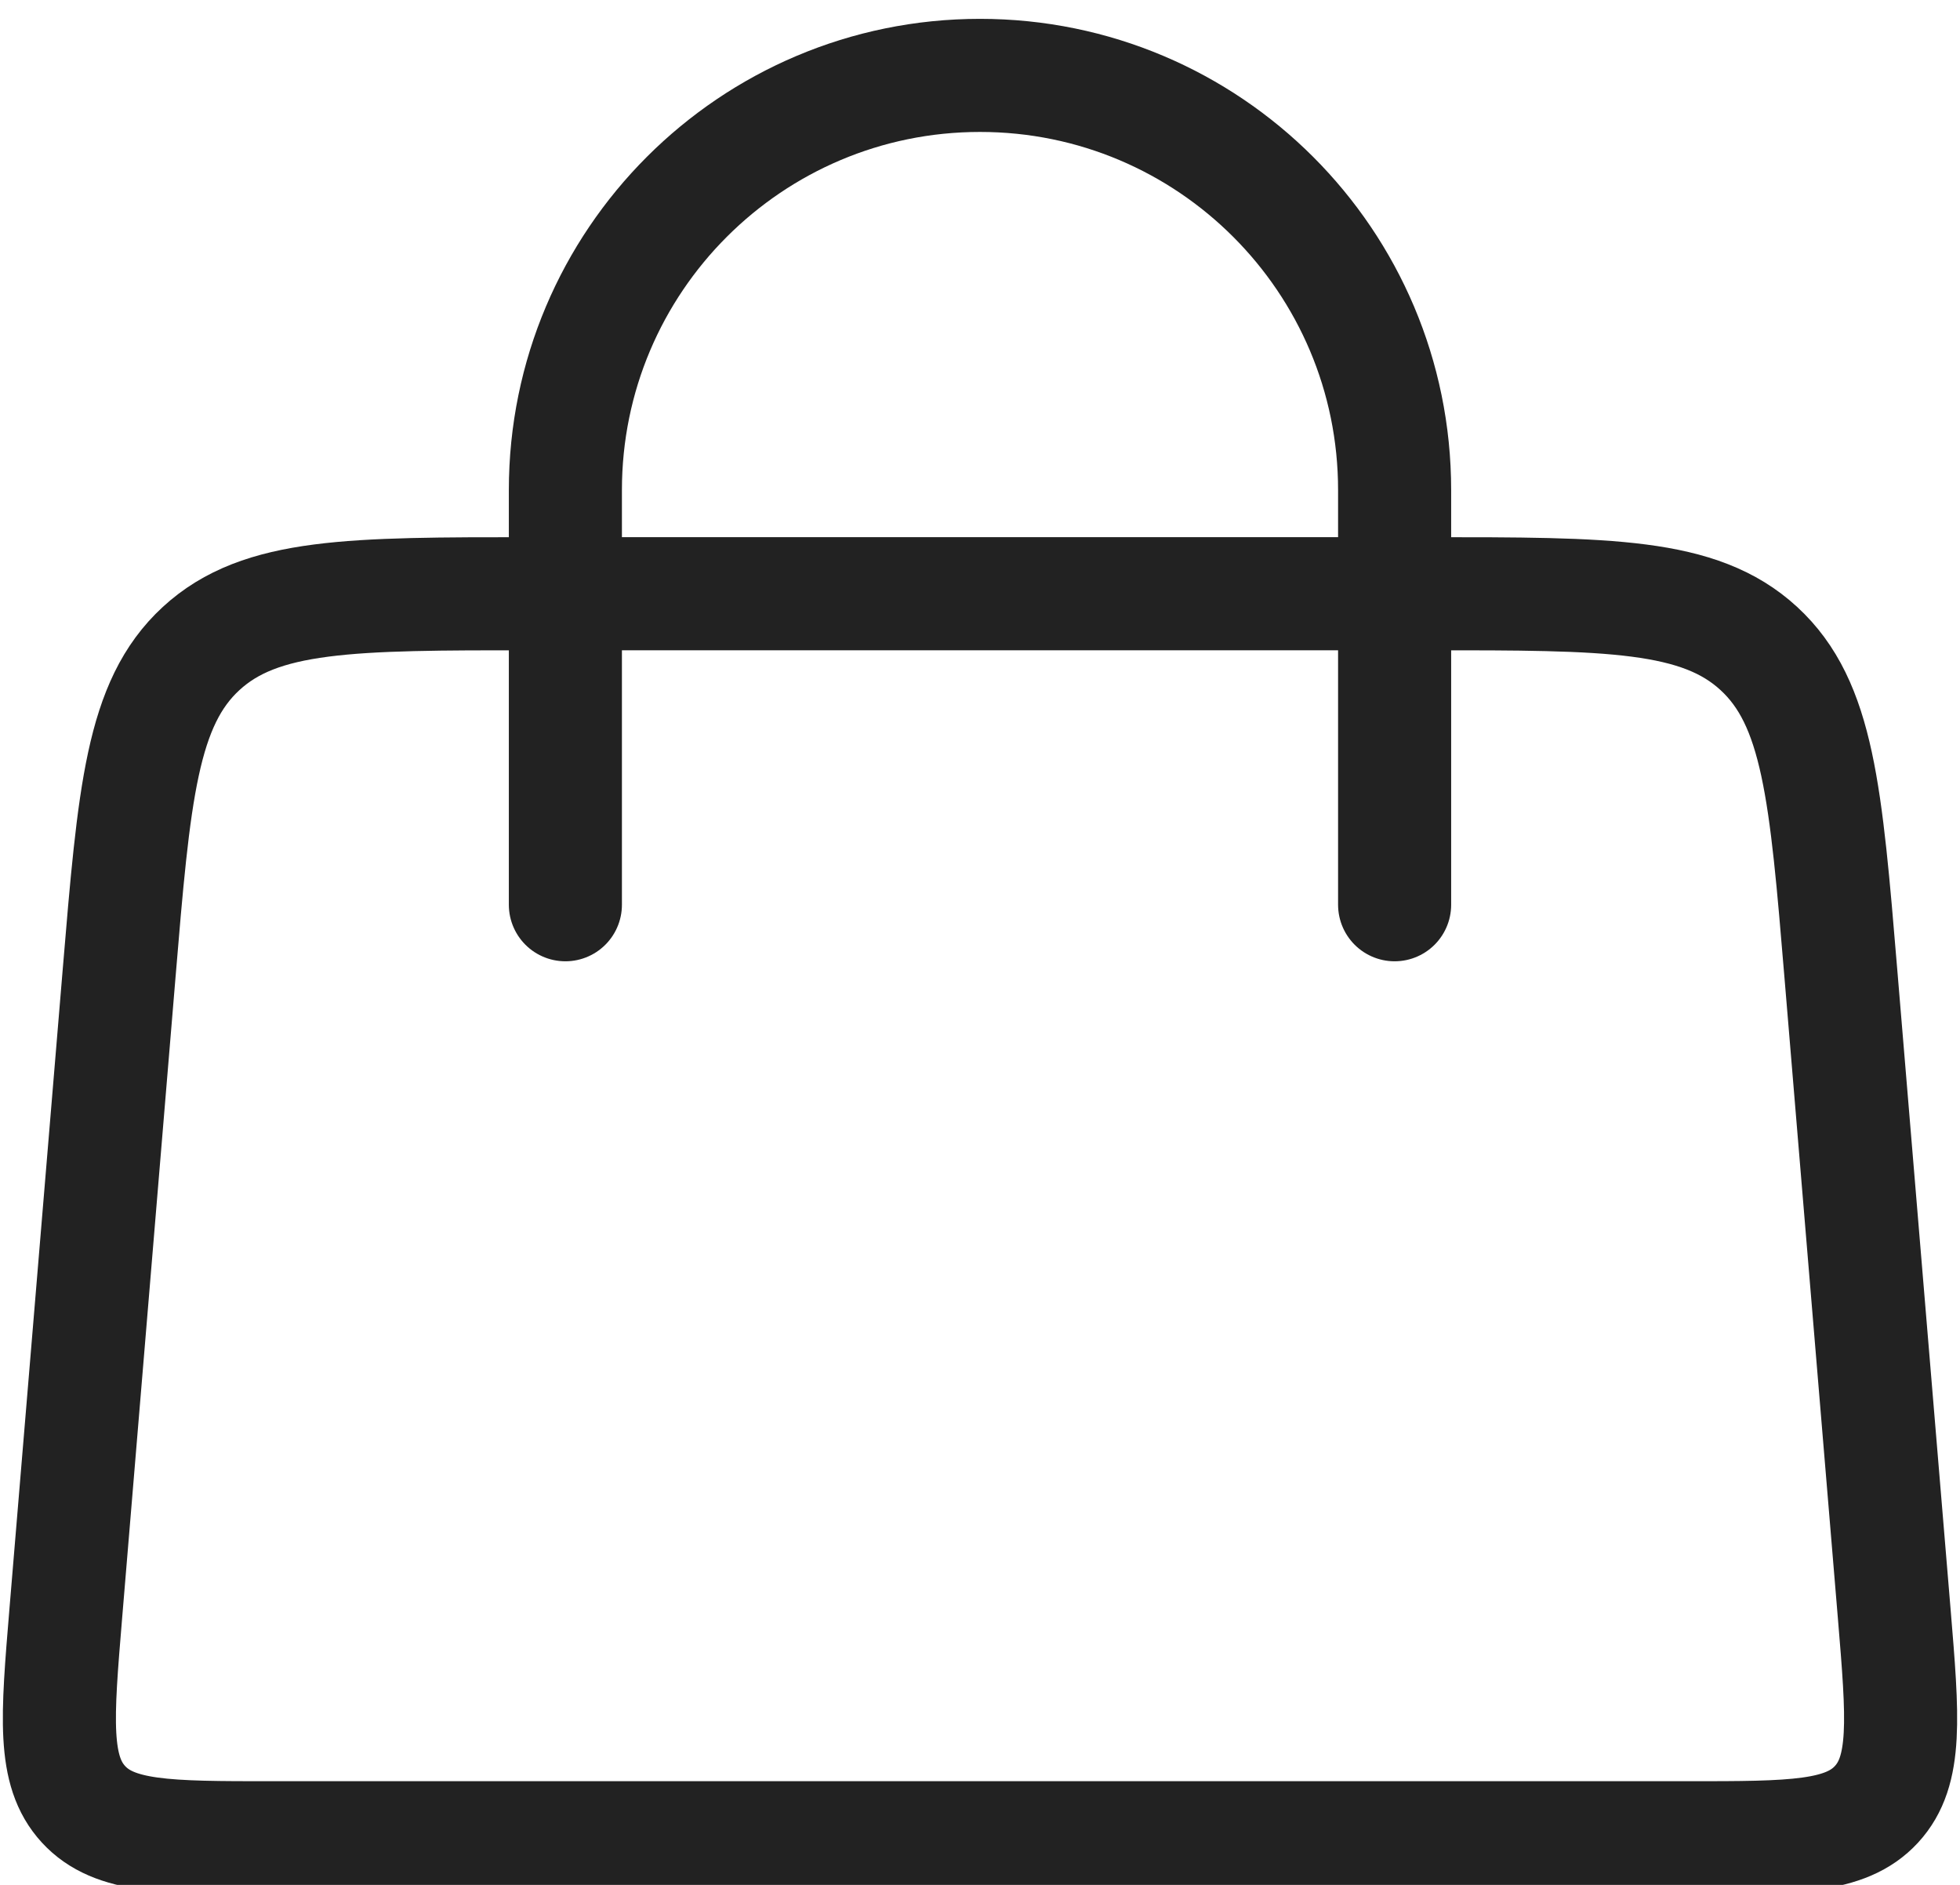 <svg width="52" height="50" viewBox="0 0 52 50" fill="none" xmlns="http://www.w3.org/2000/svg">
<g clip-path="url(#clip0_30_140)">
<path d="M37 24V13C37 6.925 32.075 2 26 2C19.925 2 15 6.925 15 13V24" stroke="#222222" stroke-width="3" stroke-linecap="round"/>
<path d="M48.84 25.836C48.442 21.049 48.242 18.655 46.663 17.203C45.085 15.75 42.683 15.75 37.879 15.75H14.121C9.317 15.75 6.915 15.75 5.336 17.203C3.758 18.655 3.558 21.049 3.159 25.836L1.746 42.793C1.514 45.58 1.398 46.974 2.215 47.862C3.032 48.75 4.43 48.75 7.227 48.75H44.773C47.569 48.75 48.968 48.75 49.785 47.862C50.602 46.974 50.486 45.58 50.254 42.793L48.84 25.836Z" stroke="#222222" stroke-width="3"/>
</g>
<defs>
<clipPath id="clip0_30_140">
<rect width="52" height="50" fill="white" transform="matrix(-1 0 0 1 52 0)"/>
</clipPath>
</defs>
</svg>
